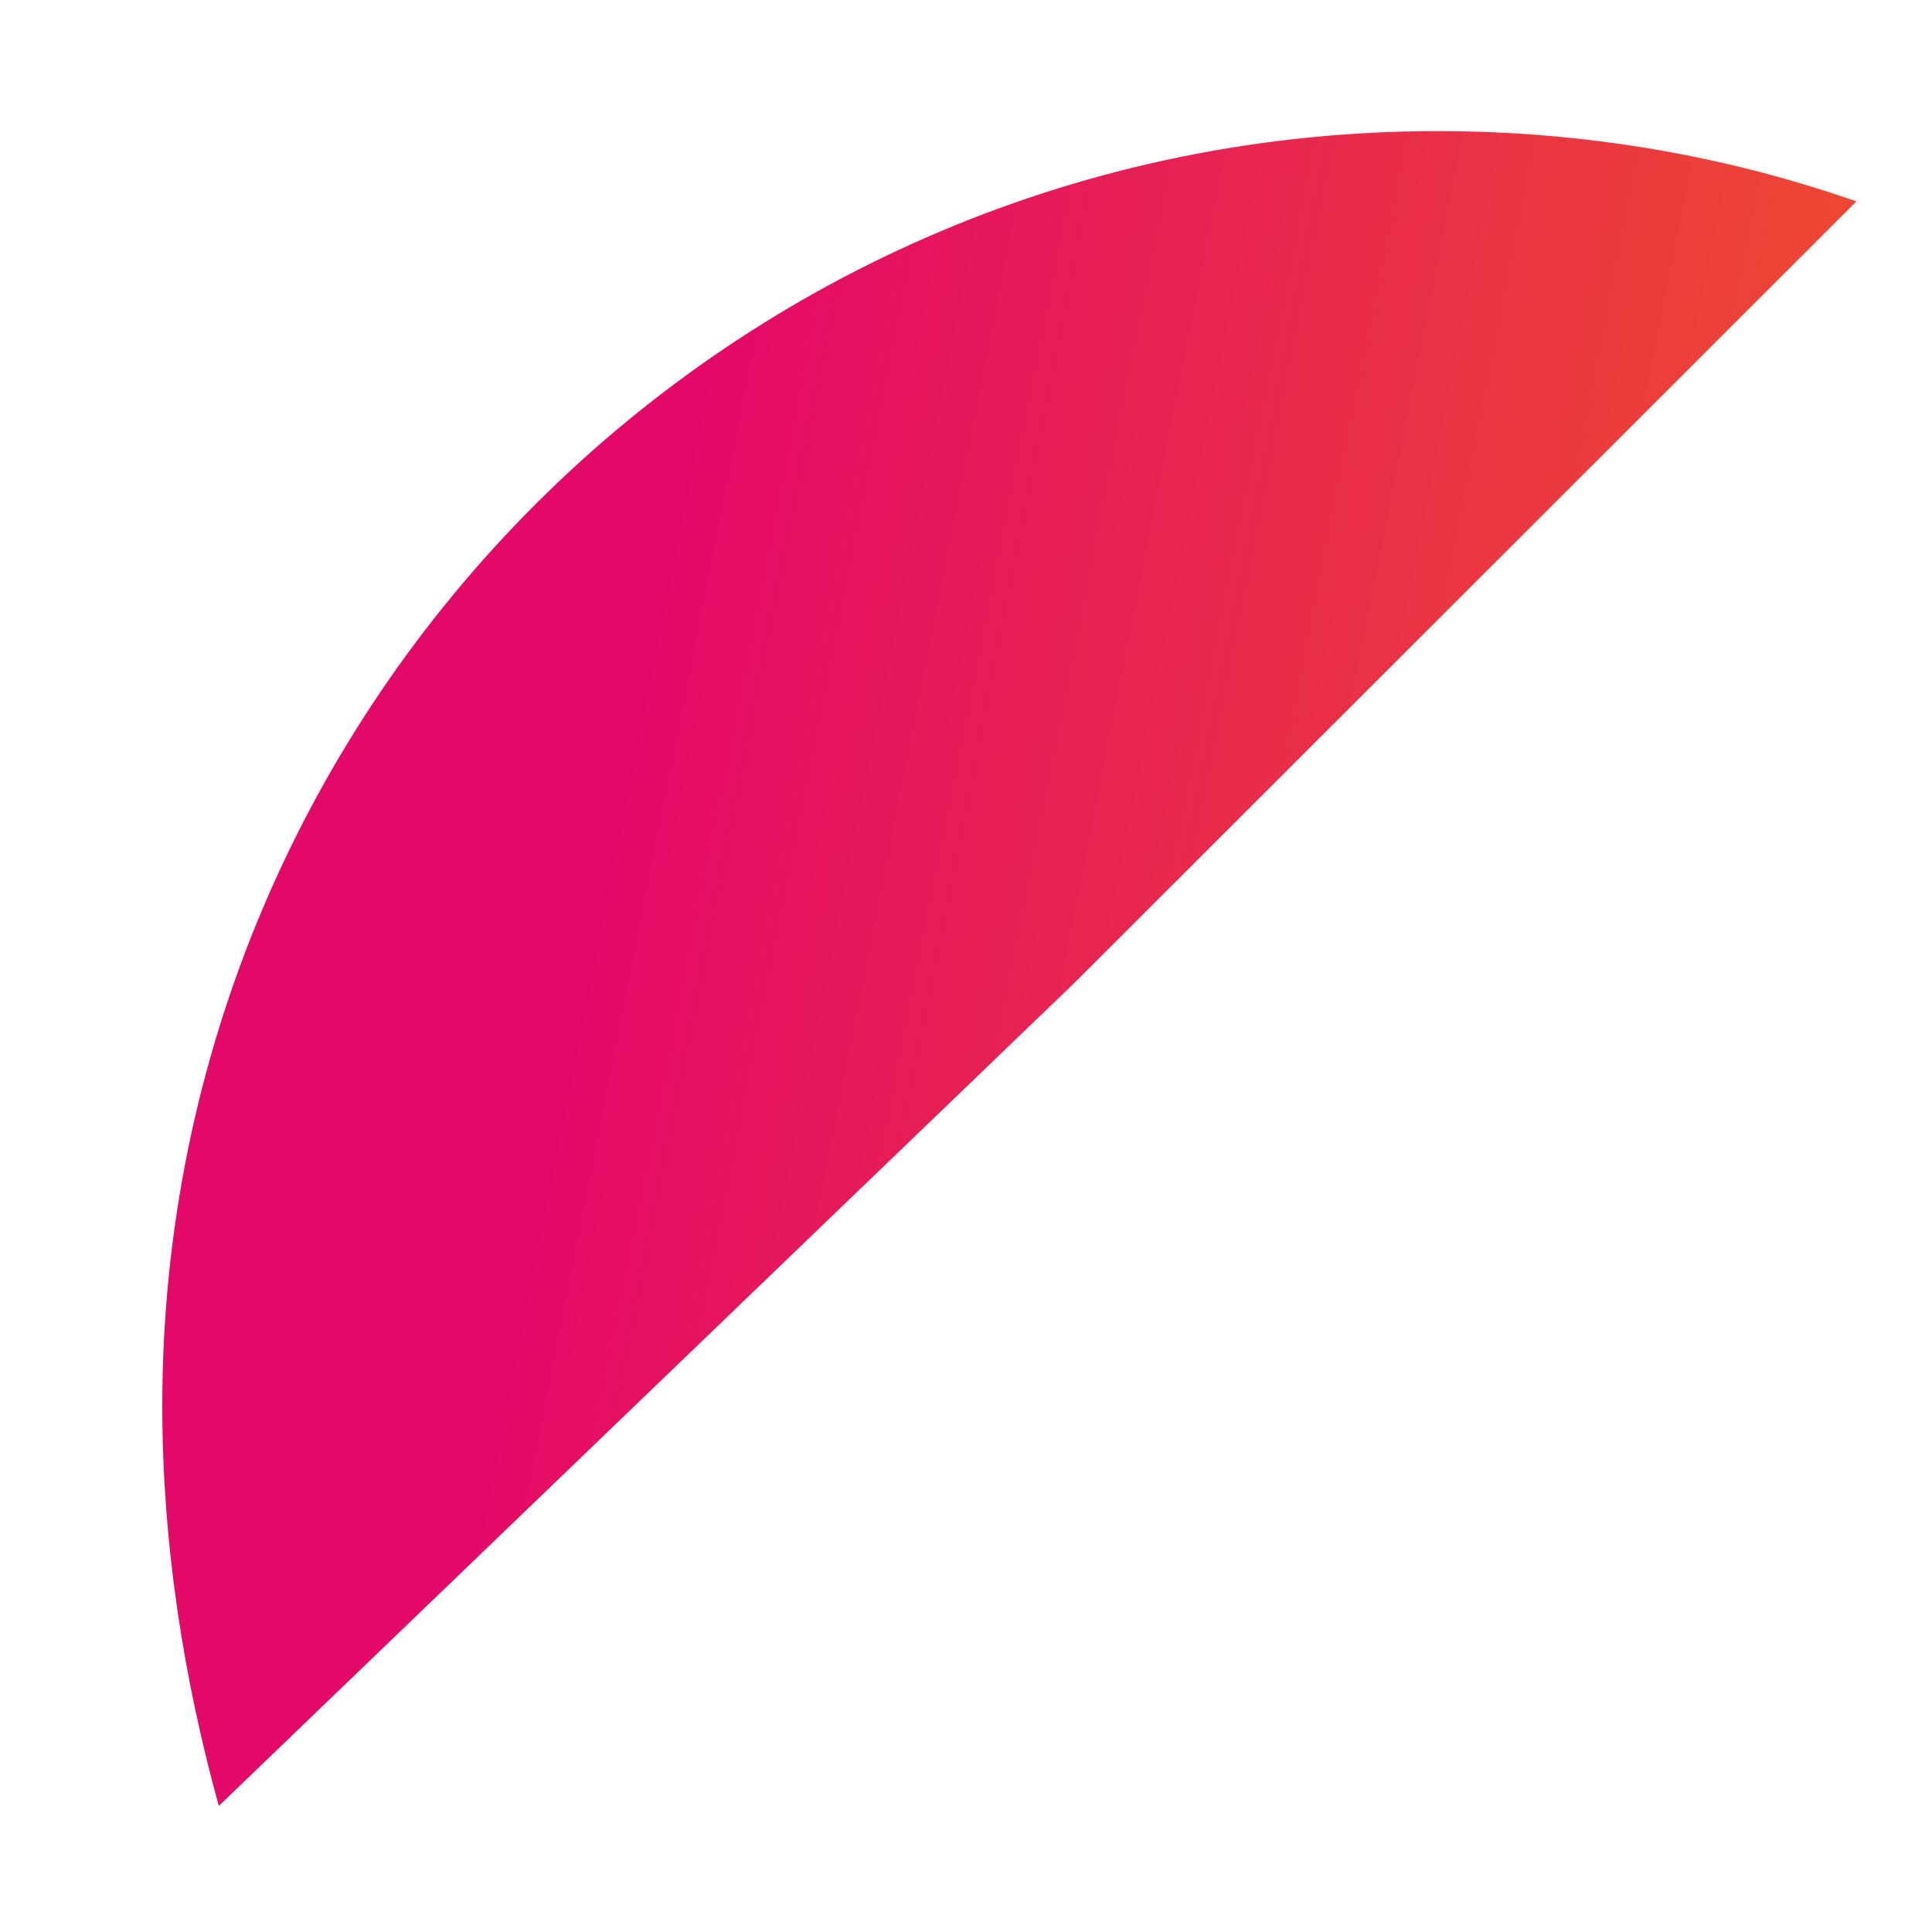 <svg width="8" height="8" viewBox="0 0 8 8" fill="none" xmlns="http://www.w3.org/2000/svg">
<path d="M7.687 0.834C7.143 0.644 6.56 0.543 5.952 0.543C3.034 0.543 0.672 2.903 0.672 5.82C0.672 6.396 0.761 6.952 0.906 7.478L4.452 4.067L7.687 0.834Z" fill="url(#paint0_linear_1276_1897)"/>
<defs>
<linearGradient id="paint0_linear_1276_1897" x1="2.471" y1="3.768" x2="8.302" y2="4.92" gradientUnits="userSpaceOnUse">
<stop stop-color="#E40968"/>
<stop offset="1" stop-color="#F05A22"/>
</linearGradient>
</defs>
</svg>
